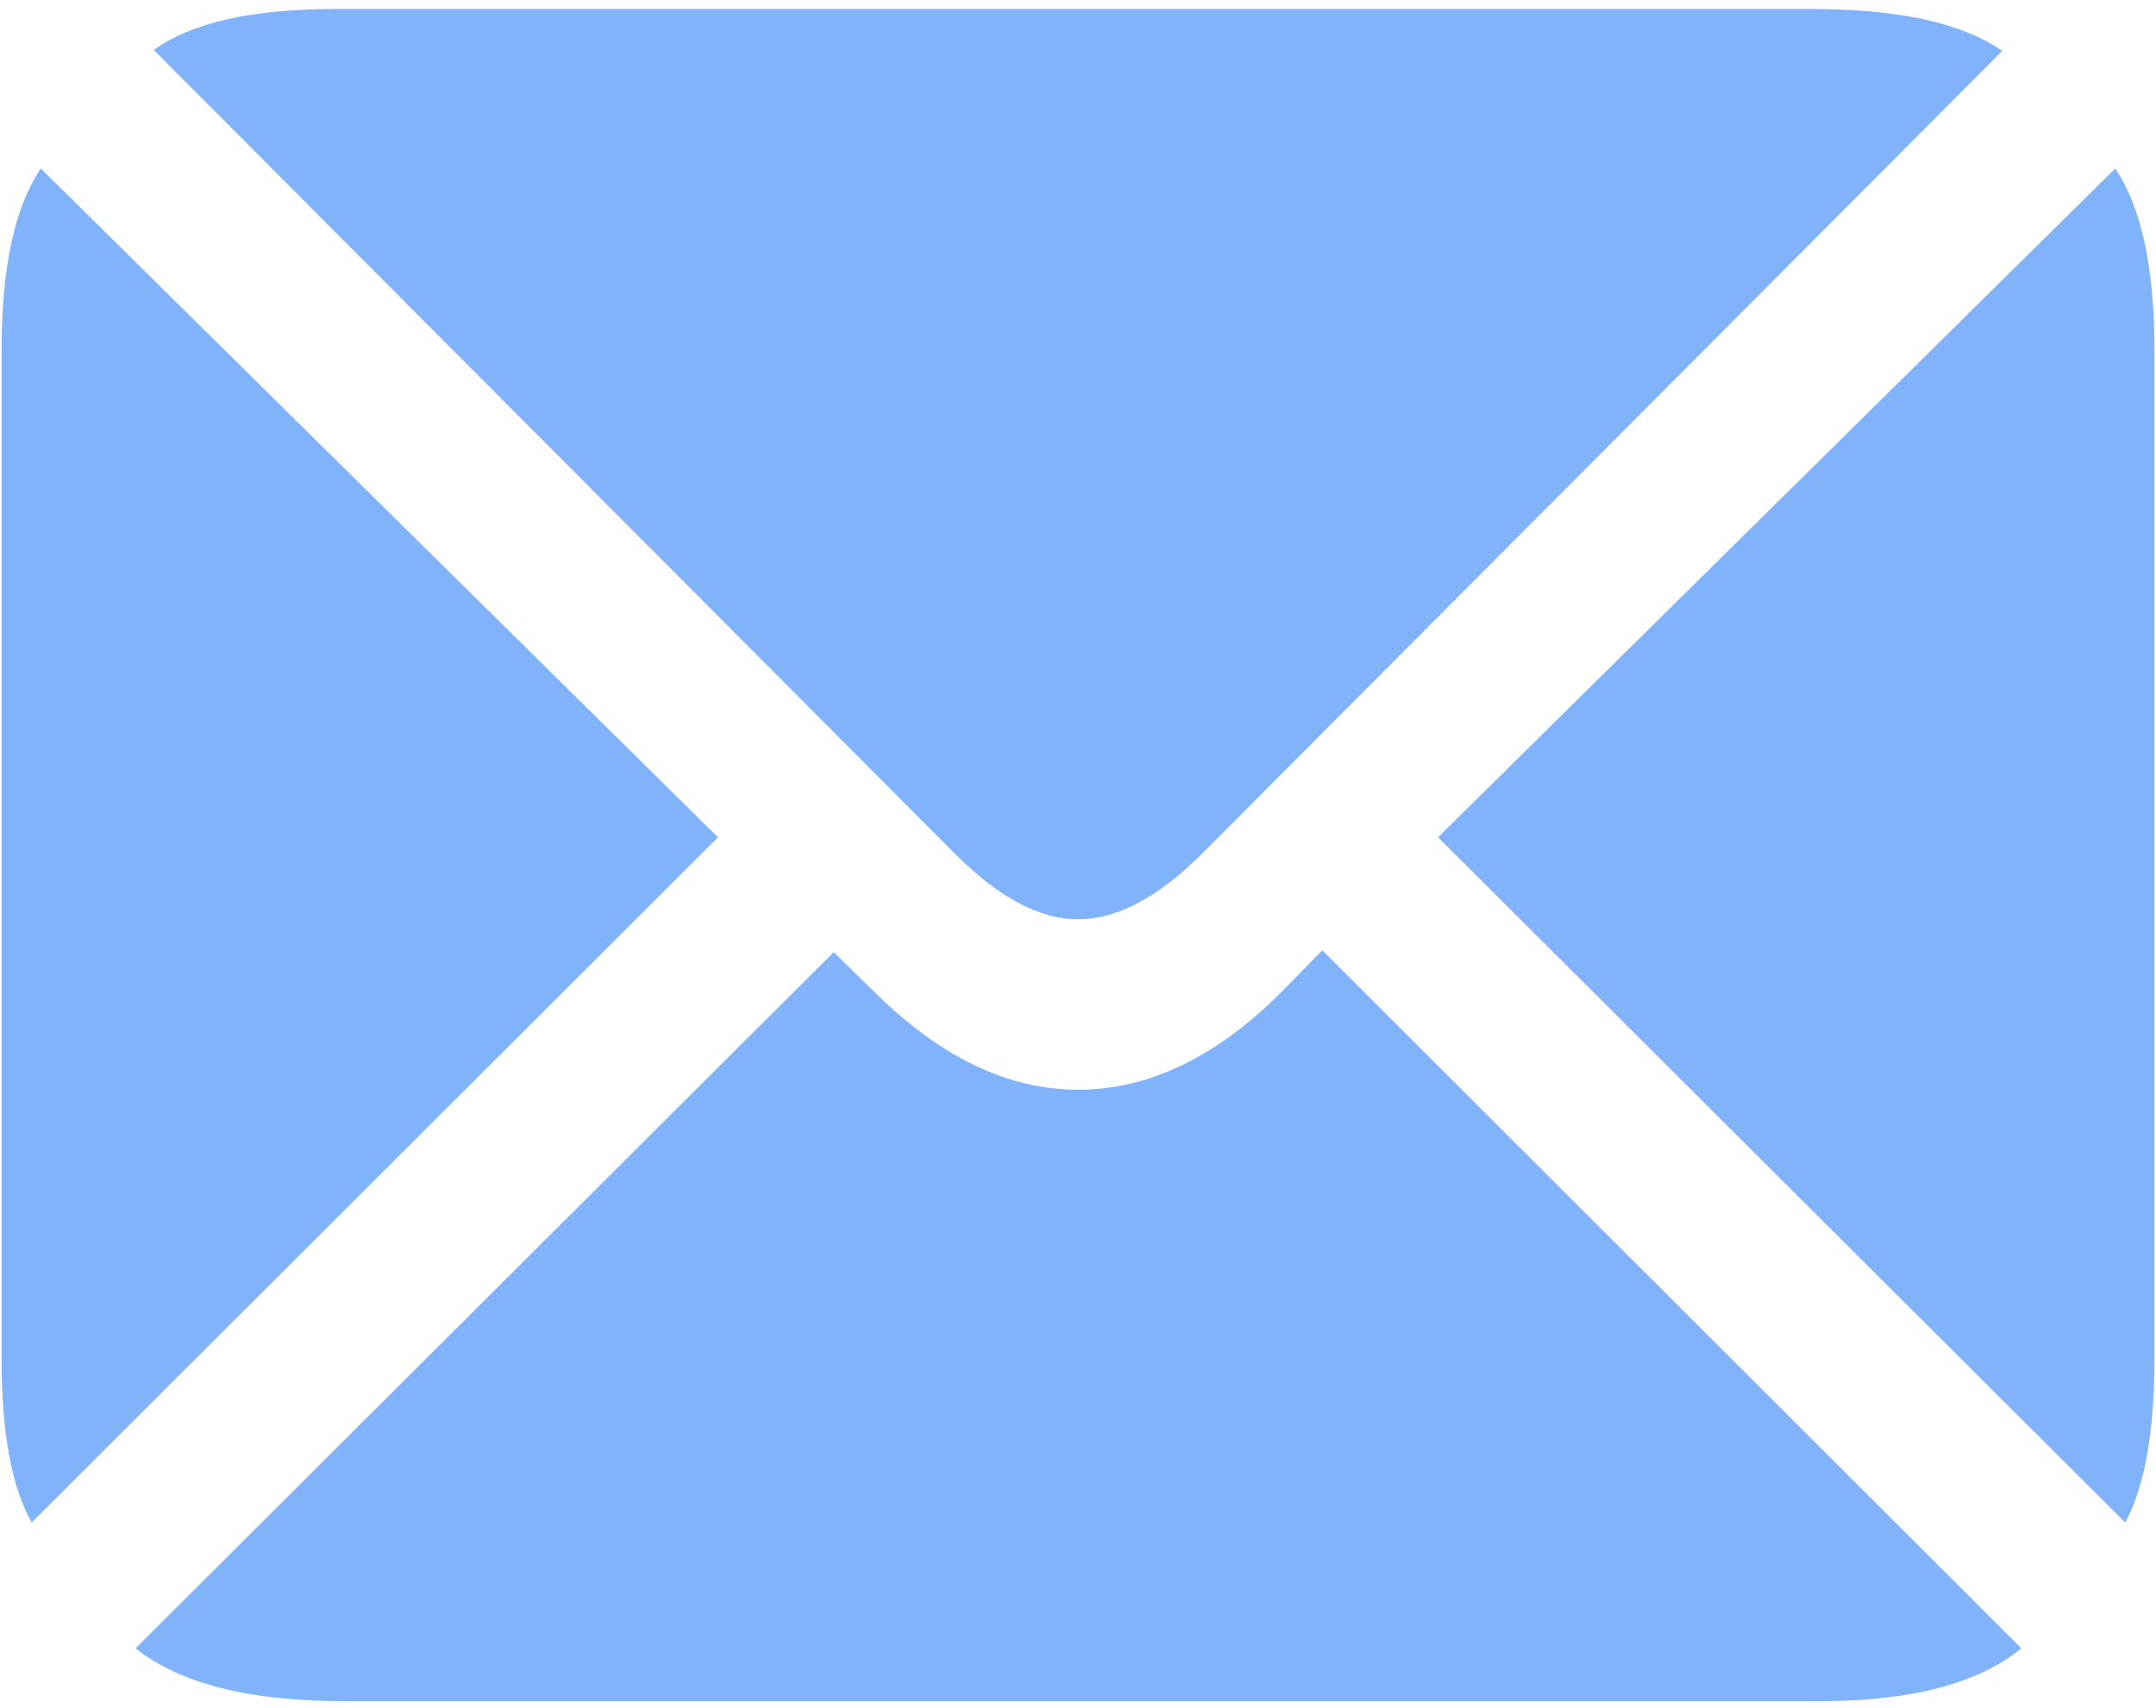 <svg width="231" height="183" viewBox="0 0 231 183" fill="none" xmlns="http://www.w3.org/2000/svg">
<path d="M115.5 98.523C119.667 98.523 124.094 96.18 128.781 91.492L214.523 5.457C210.227 2.462 203.423 0.965 194.113 0.965H35.91C26.991 0.965 20.513 2.43 16.477 5.359L102.316 91.492C107.004 96.18 111.398 98.523 115.5 98.523ZM3.391 163.172L76.926 89.734L4.367 18.055C1.568 22.221 0.168 28.699 0.168 37.488V145.691C0.168 153.504 1.242 159.331 3.391 163.172ZM36.789 182.312H194.992C204.758 182.312 211.952 180.424 216.574 176.648L141.672 101.844L137.082 106.531C130.181 113.367 122.987 116.785 115.5 116.785C108.078 116.785 100.884 113.367 93.918 106.531L89.328 102.039L14.523 176.648C19.276 180.424 26.698 182.312 36.789 182.312ZM227.707 163.172C229.79 159.266 230.832 153.439 230.832 145.691V37.488C230.832 28.699 229.432 22.221 226.633 18.055L154.074 89.734L227.707 163.172Z" fill="#80B3F9"/>
</svg>
